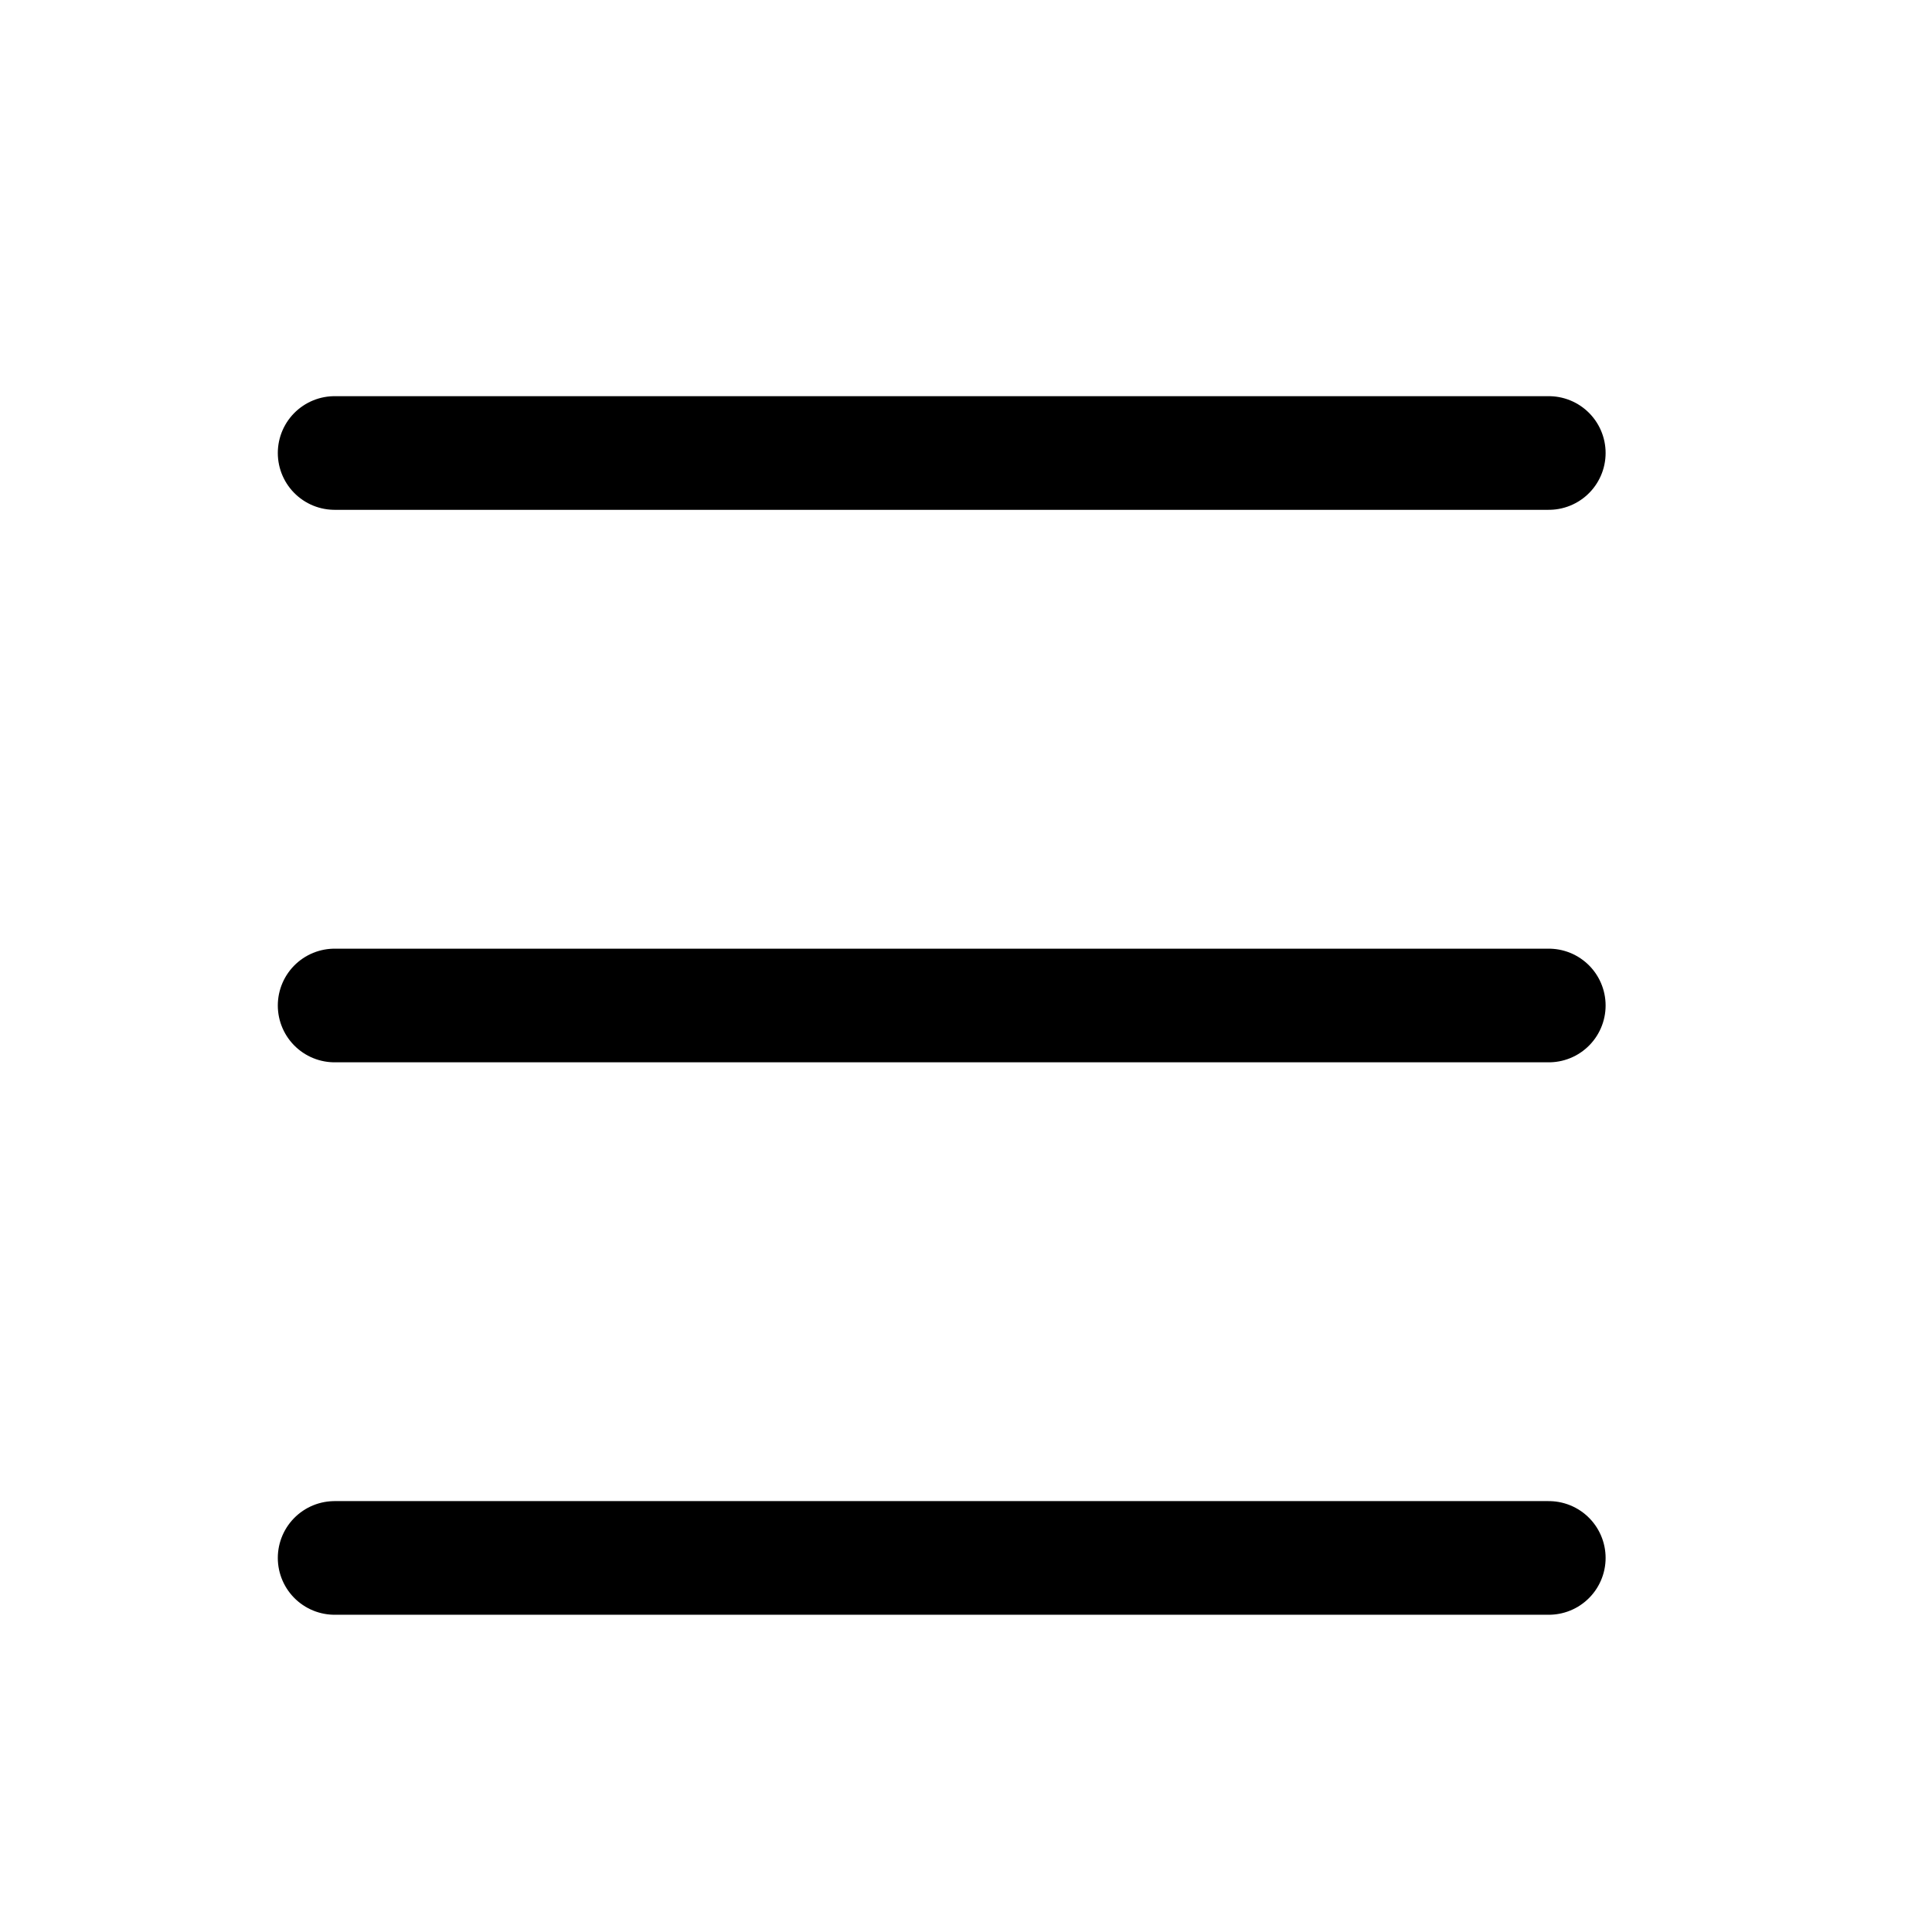 <svg width="34" height="34" viewBox="0 0 34 34" fill="none" xmlns="http://www.w3.org/2000/svg">
<path d="M5.889 27.417H27.256" stroke="black" stroke-width="2" stroke-linecap="round" stroke-linejoin="round"/>
<path d="M5.889 17.695H27.256" stroke="black" stroke-width="2" stroke-linecap="round" stroke-linejoin="round"/>
<path d="M5.889 7.972H27.256" stroke="black" stroke-width="2" stroke-linecap="round" stroke-linejoin="round"/>
</svg>
